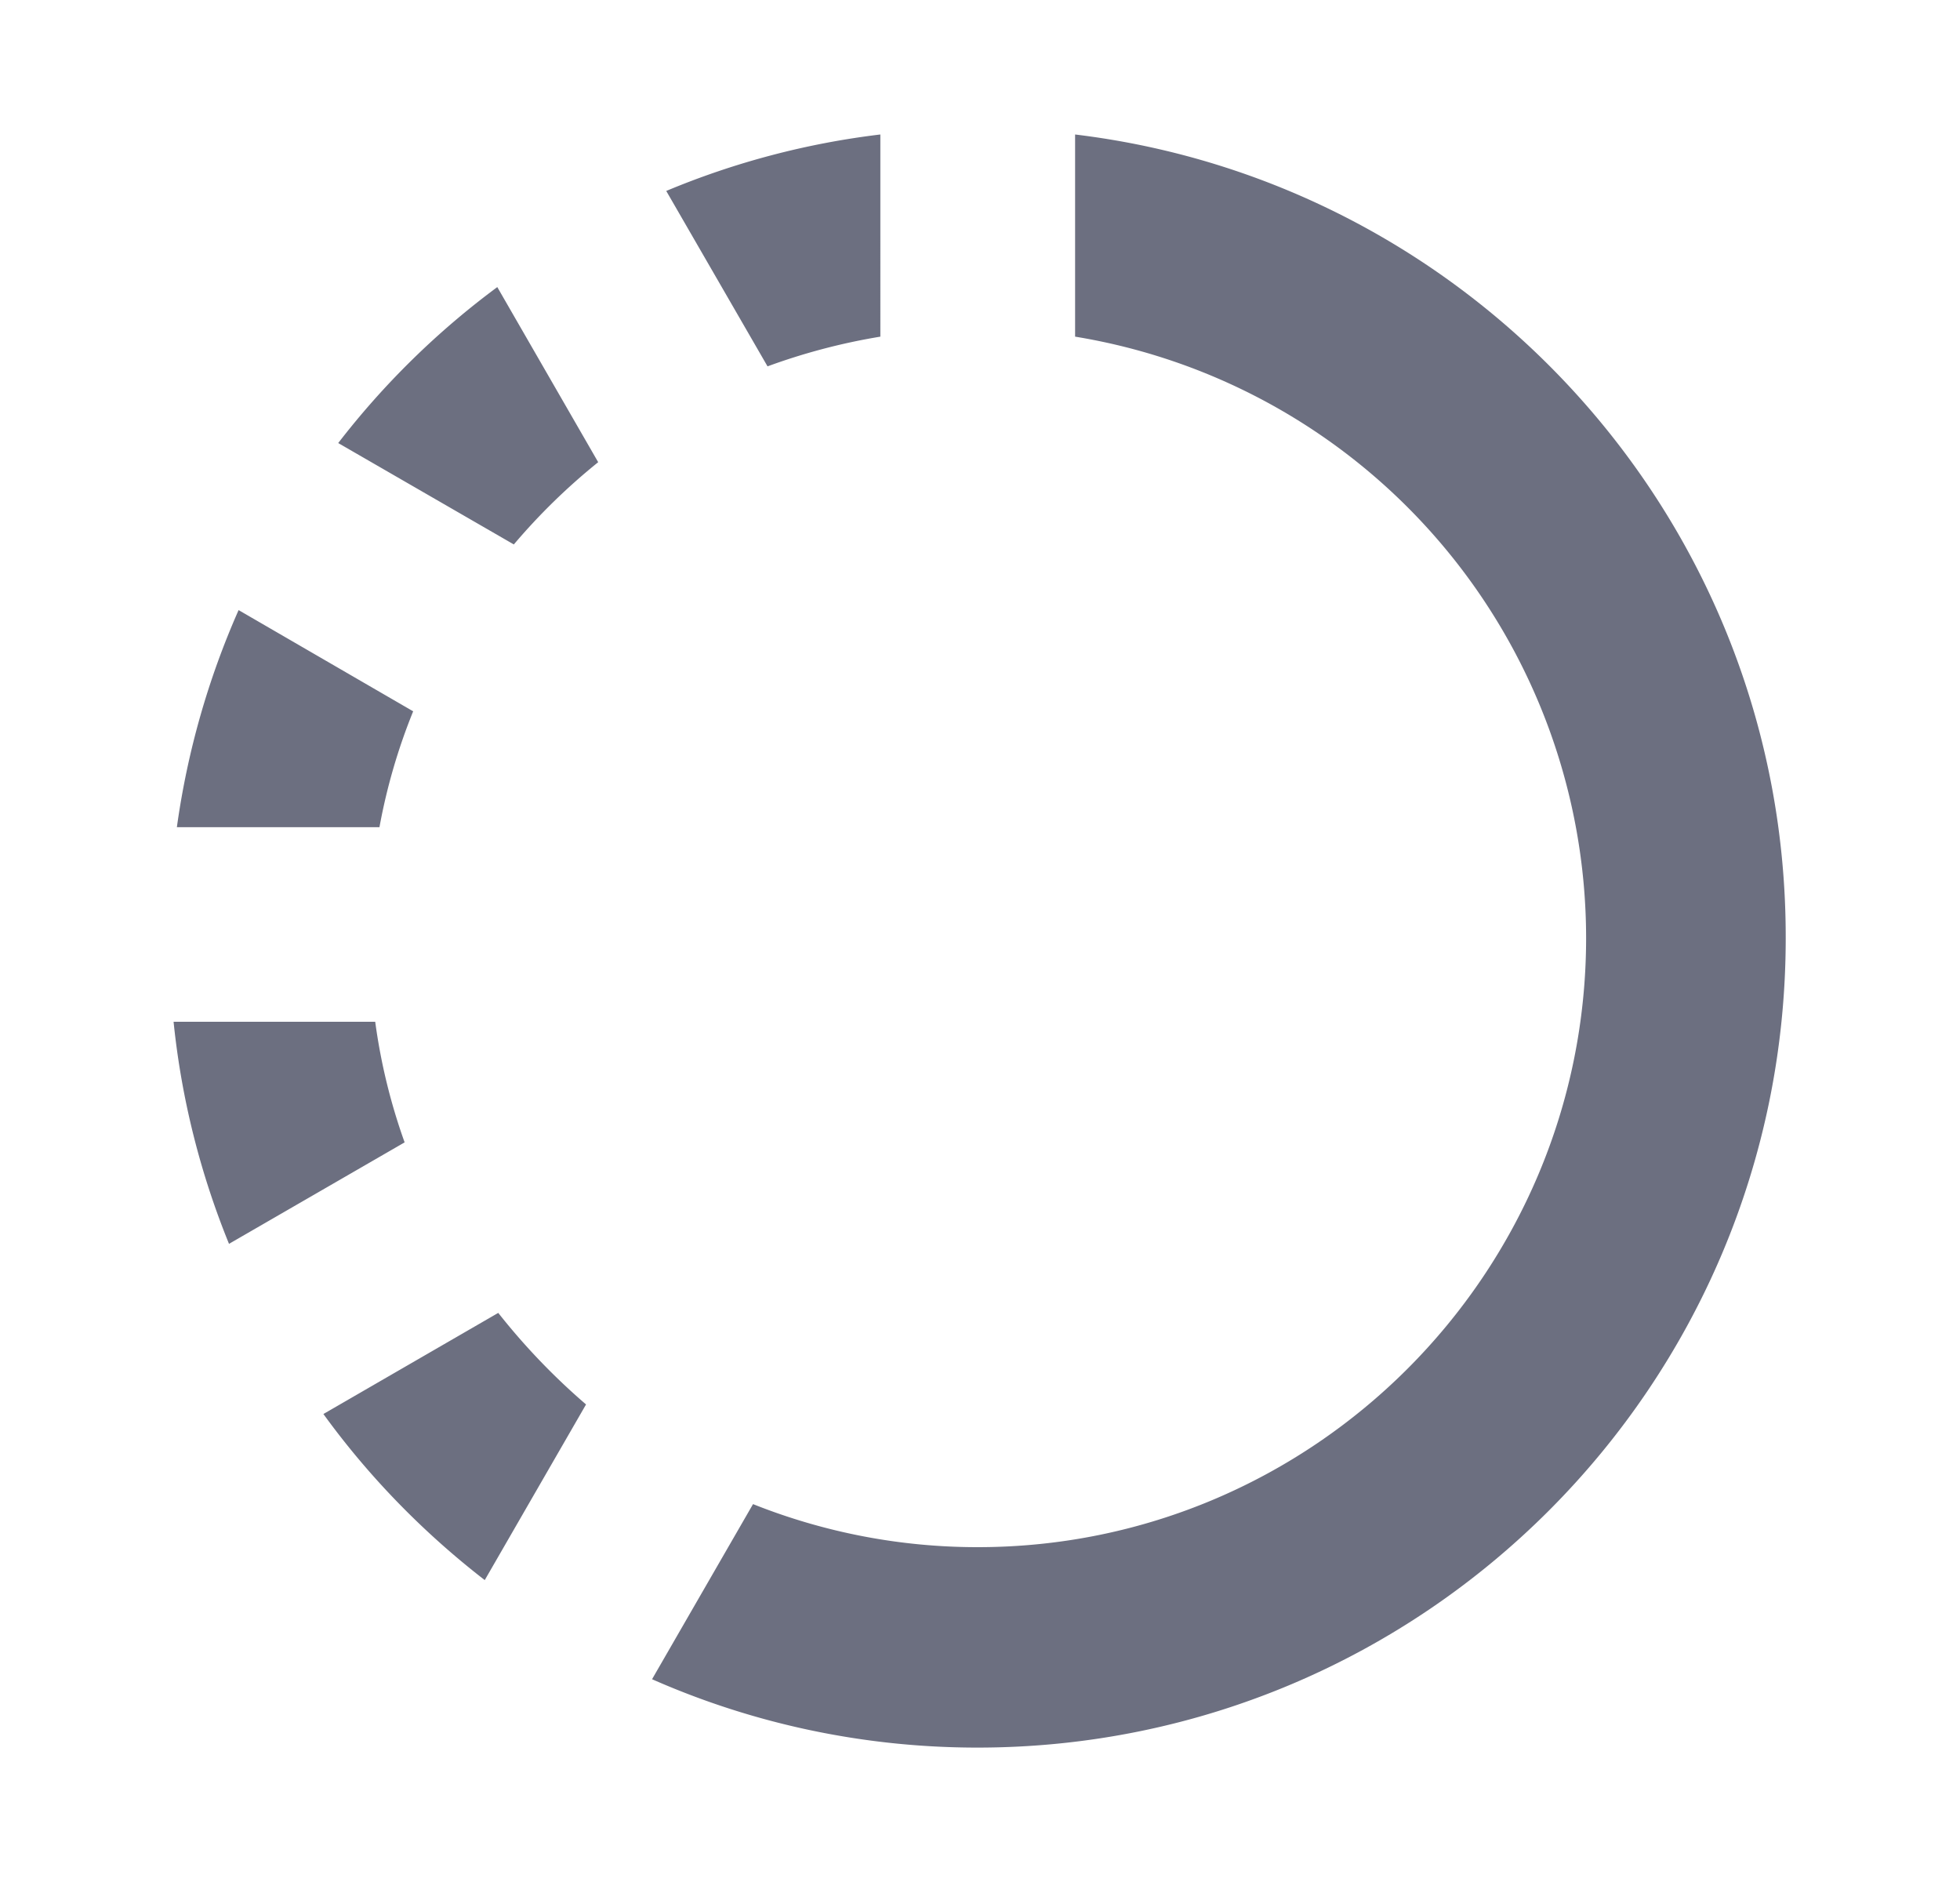 <svg xmlns="http://www.w3.org/2000/svg" width="25" height="24" fill="none" viewBox="0 0 25 24">
  <path fill="#6C6F80" d="M4.786 13.03H2.214c.101.99.345 1.943.707 2.832l2.24-1.294a7.53 7.53 0 0 1-.375-1.537Zm1.557-9.369A10.312 10.312 0 0 0 4.314 5.65l2.24 1.293A7.929 7.929 0 0 1 7.63 5.894L6.343 3.661Zm7.37-1.946v2.578a7.776 7.776 0 0 1 6.518 7.667c0 4.285-3.48 7.77-7.76 7.77a7.728 7.728 0 0 1-2.866-.549l-1.288 2.233c1.27.56 2.676.872 4.15.872 5.694 0 10.31-4.621 10.31-10.321.009-5.283-3.956-9.635-9.065-10.25Zm-2.484 2.578V1.715a10.24 10.24 0 0 0-2.731.72L9.79 4.672a7.9 7.9 0 0 1 1.44-.379ZM3.043 7.781a10.362 10.362 0 0 0-.787 2.768H4.84a7.53 7.53 0 0 1 .43-1.478L3.043 7.78Zm3.313 8.961-2.231 1.29c.58.8 1.275 1.512 2.058 2.118l1.292-2.24a8.393 8.393 0 0 1-1.12-1.168Z"/>
</svg>
